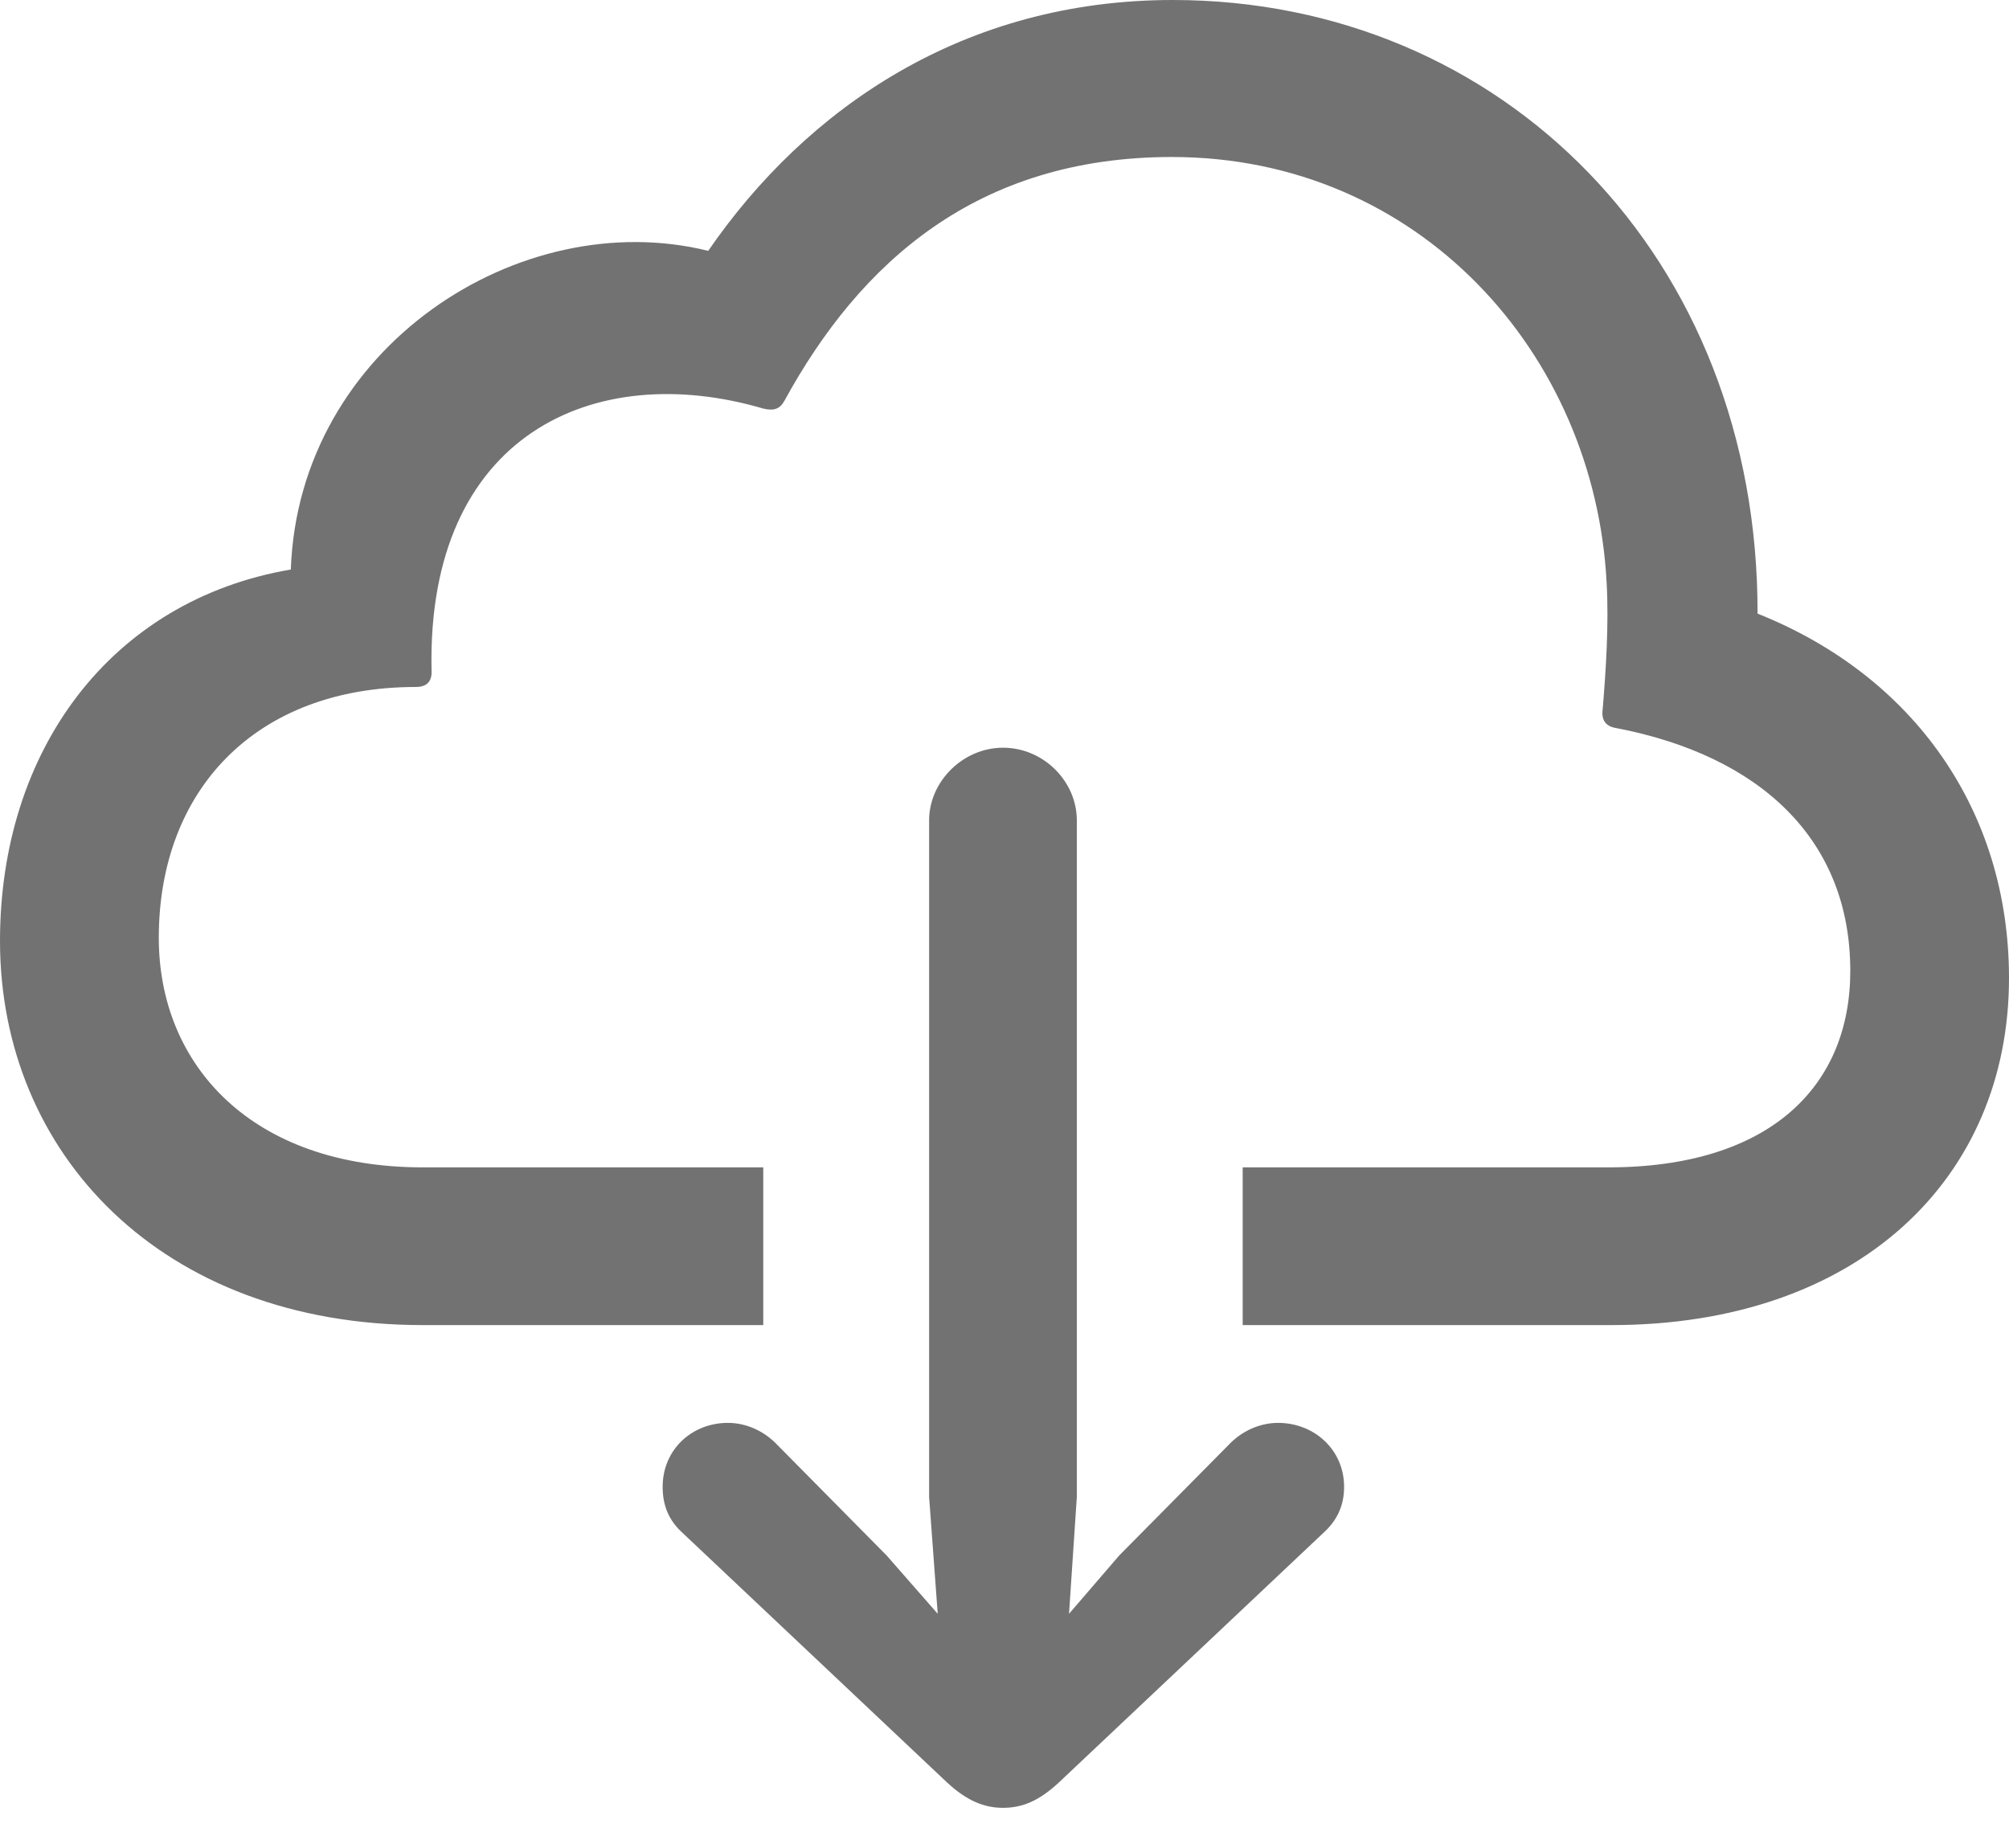 <svg width="25" height="23" viewBox="0 0 25 23" fill="none" xmlns="http://www.w3.org/2000/svg">
<path d="M15.464 14.529V16.492H20.051C23.123 16.492 25 14.666 25 12.173C25 10.092 23.817 8.413 21.871 7.637C21.88 3.2 18.692 0 14.594 0C11.992 0 10.036 1.345 8.813 3.122C6.475 2.543 3.717 4.319 3.619 7.088C1.38 7.471 0 9.336 0 11.711C0 14.352 2.006 16.492 5.263 16.492H9.498V14.529H5.263C3.13 14.529 1.976 13.253 1.976 11.672C1.976 9.836 3.179 8.55 5.175 8.55C5.321 8.55 5.38 8.472 5.37 8.334C5.312 5.409 7.395 4.467 9.498 5.085C9.625 5.115 9.703 5.095 9.762 4.987C10.701 3.269 12.158 1.954 14.584 1.954C17.655 1.954 19.846 4.398 19.993 7.255C20.022 7.775 19.983 8.354 19.944 8.825C19.924 8.963 19.983 9.041 20.11 9.061C21.9 9.404 23.025 10.445 23.025 12.084C23.025 13.518 22.027 14.529 20.012 14.529H15.464ZM12.481 22.5C12.725 22.5 12.931 22.412 13.175 22.186L16.462 19.084C16.638 18.927 16.726 18.74 16.726 18.505C16.726 18.043 16.354 17.709 15.904 17.709C15.679 17.709 15.454 17.808 15.288 17.984L13.928 19.359L13.303 20.085L13.4 18.632V10.209C13.4 9.728 12.989 9.306 12.481 9.306C11.982 9.306 11.562 9.728 11.562 10.209V18.632L11.669 20.085L11.033 19.359L9.674 17.984C9.508 17.808 9.283 17.709 9.058 17.709C8.608 17.709 8.246 18.043 8.246 18.505C8.246 18.74 8.324 18.927 8.5 19.084L11.787 22.186C12.031 22.412 12.246 22.5 12.481 22.5Z" fill="#727272"/>
</svg>
